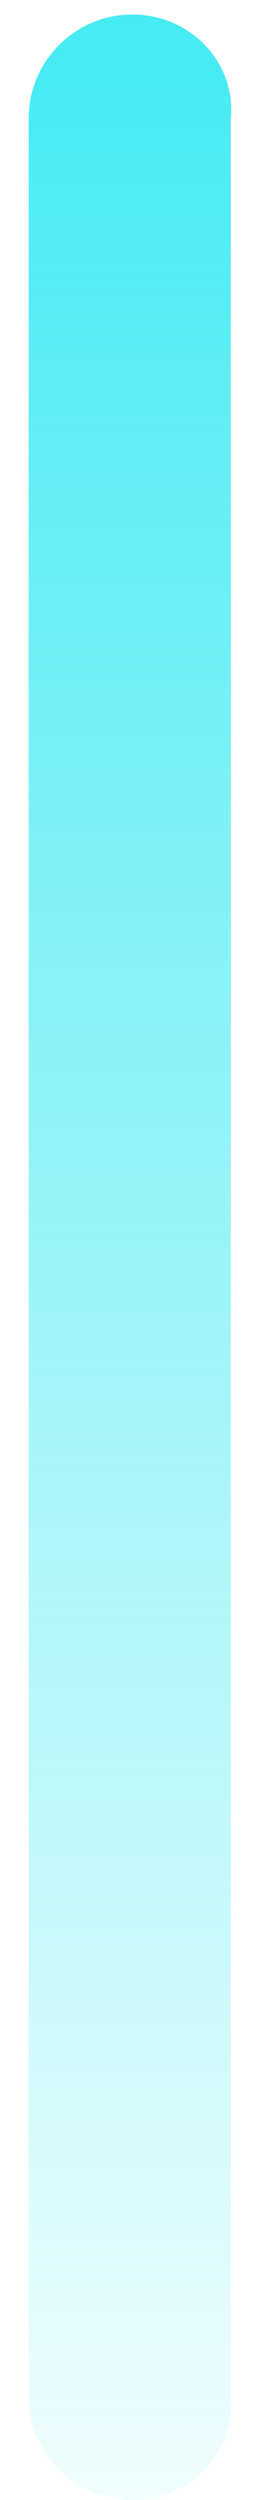 ﻿<?xml version="1.0" encoding="utf-8"?>
<svg version="1.1" xmlns:xlink="http://www.w3.org/1999/xlink" width="6px" height="54px" xmlns="http://www.w3.org/2000/svg">
  <defs>
    <linearGradient gradientUnits="userSpaceOnUse" x1="3" y1="54" x2="3" y2="0" id="LinearGradient1670">
      <stop id="Stop1671" stop-color="#0fe5f0" stop-opacity="0.063" offset="0" />
      <stop id="Stop1672" stop-color="#0fe5f0" stop-opacity="0.78" offset="1" />
    </linearGradient>
  </defs>
  <g transform="matrix(1 0 0 1 -1599 -255 )">
    <path d="M 5 51.744  C 5.112 52.992  4.114 54  2.866 54  C 1.628 54  0.62 52.992  0.62 51.754  L 0.62 2.56  C 0.62 1.323  1.628 0.314  2.866 0.314  C 4.104 0.314  5.112 1.323  5 2.56  L 5 51.744  Z " fill-rule="nonzero" fill="url(#LinearGradient1670)" stroke="none" transform="matrix(1 0 0 1 1599 255 )" />
  </g>
</svg>